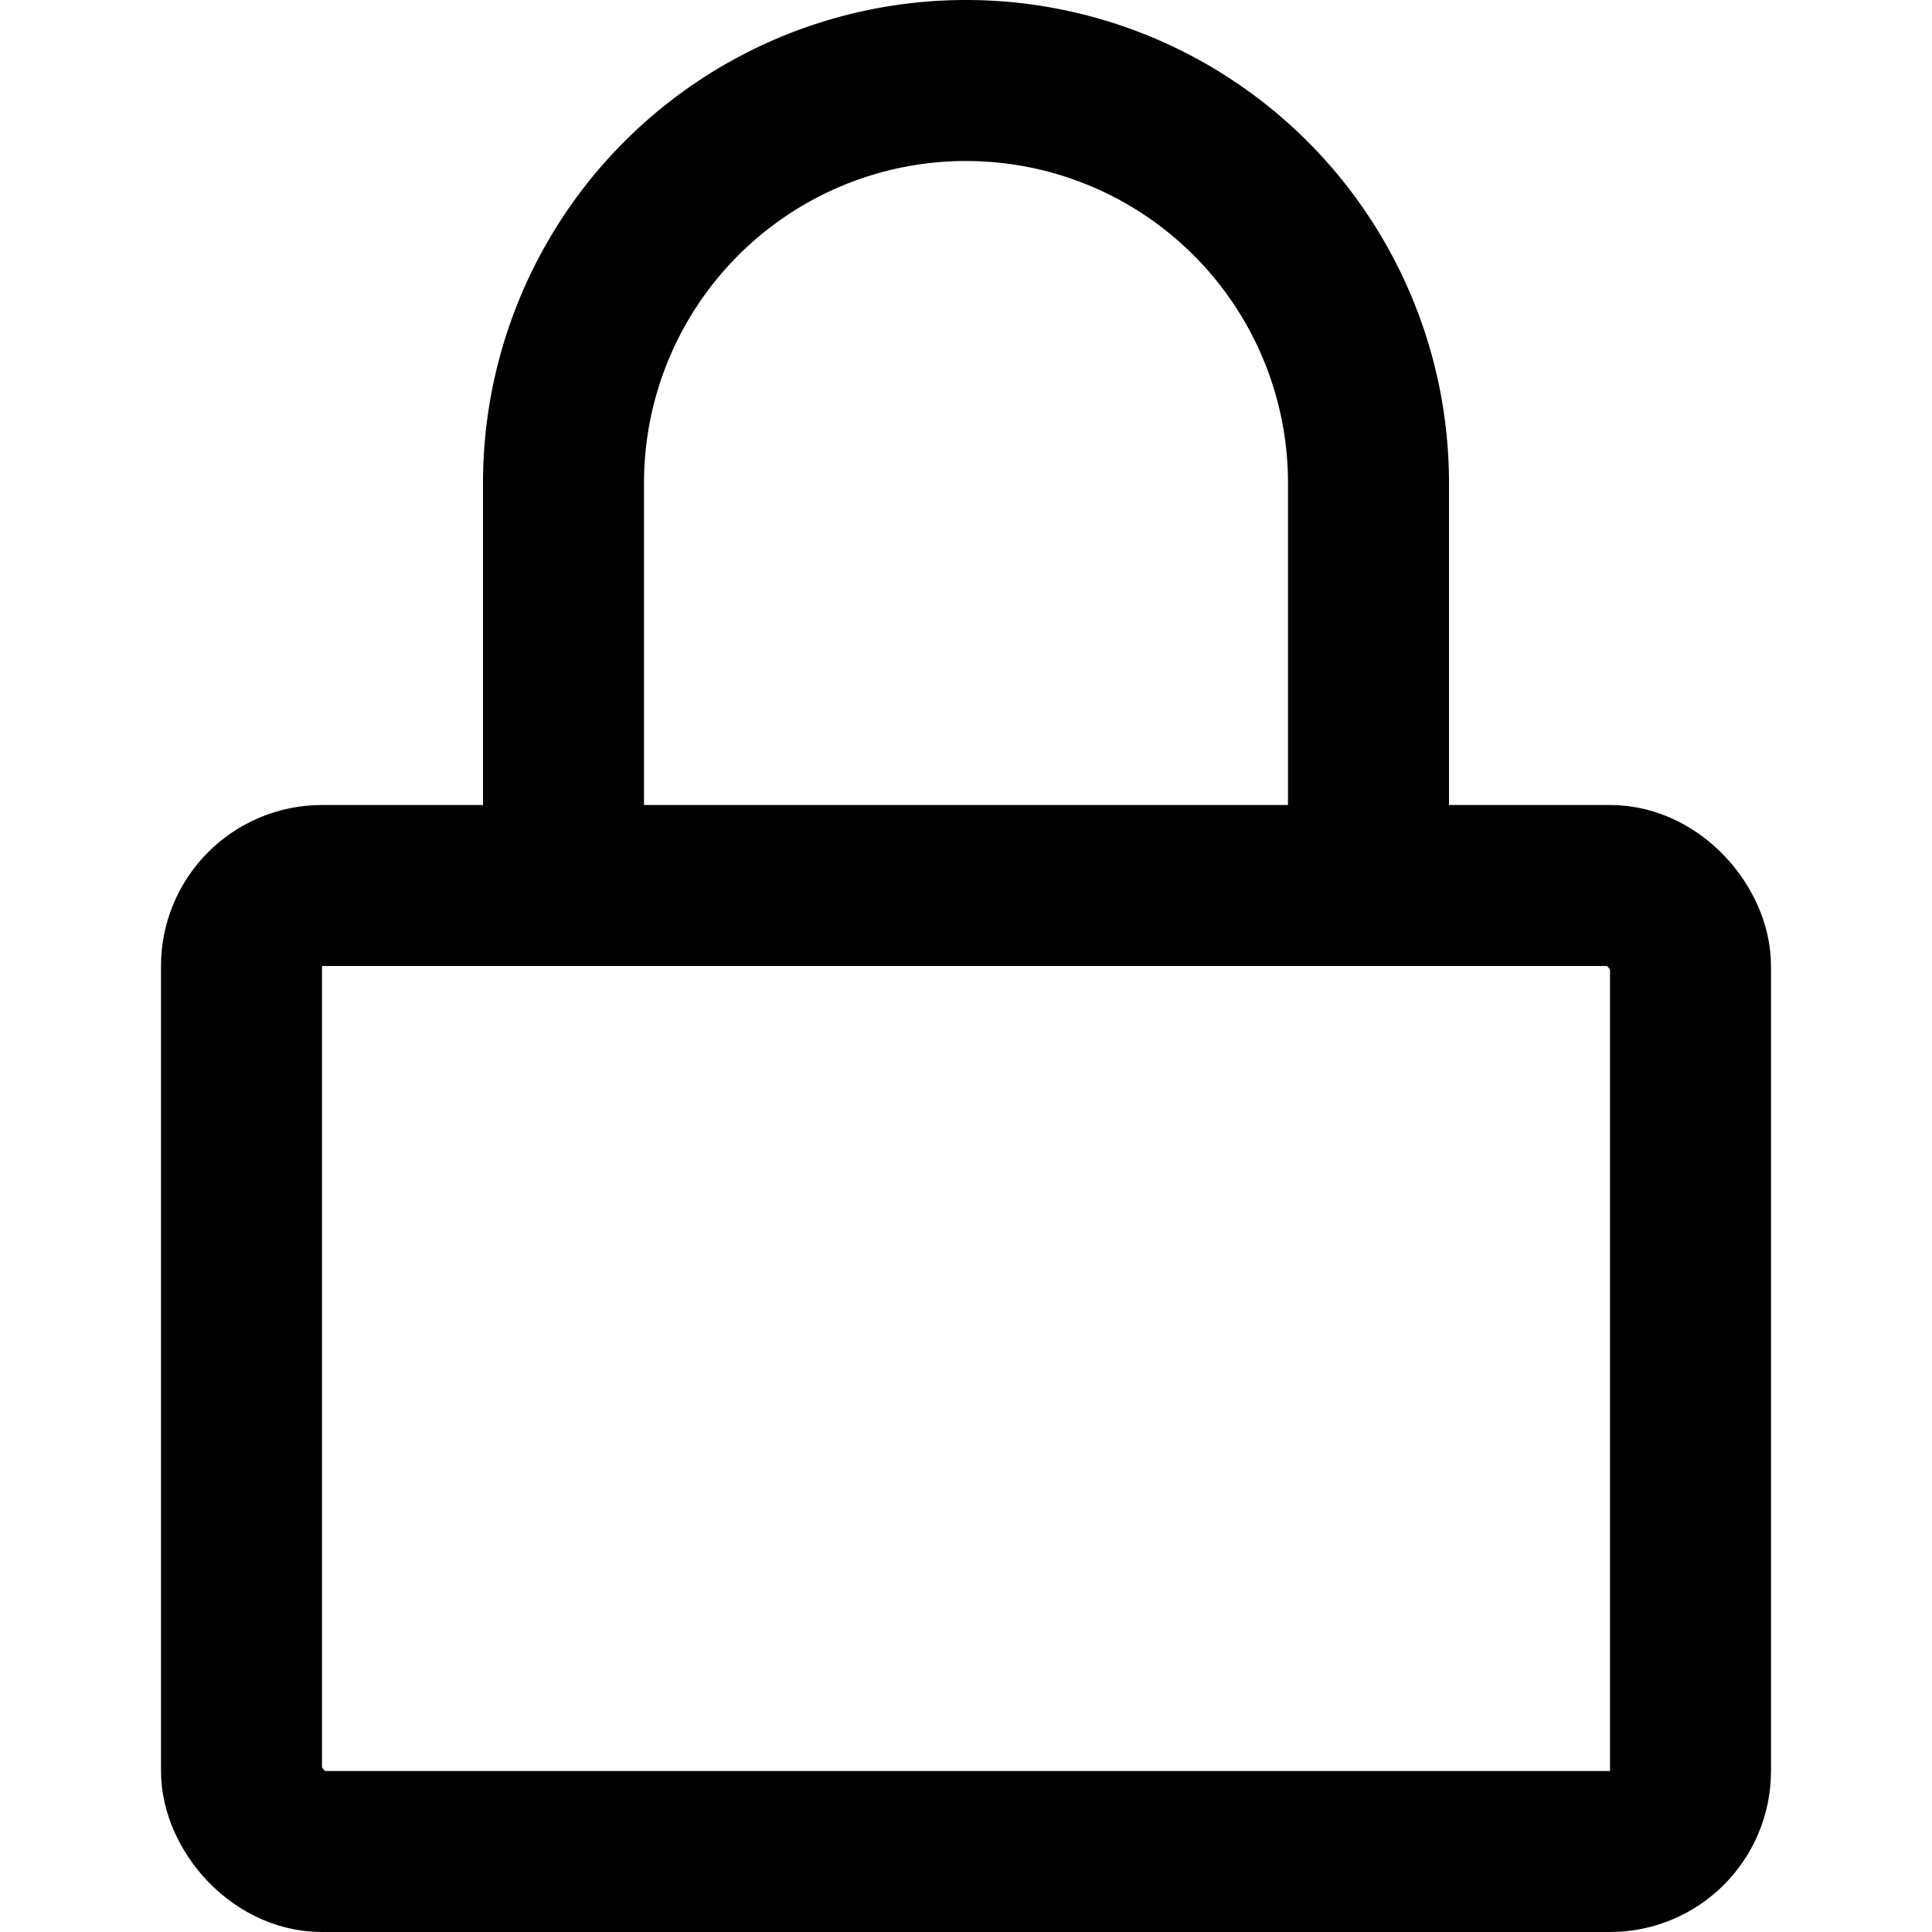 <svg xmlns="http://www.w3.org/2000/svg" width="12" height="12" focusable="false" viewBox="0 0 12 12">
  <g fill="none" stroke="currentColor">
    <path d="M3.5 5.5V3a2.5 2.5 0 015 0v2.5"/>
    <rect width="9" height="6" x="1.5" y="5.5" rx=".5" ry=".5"/>
  </g>
</svg>
